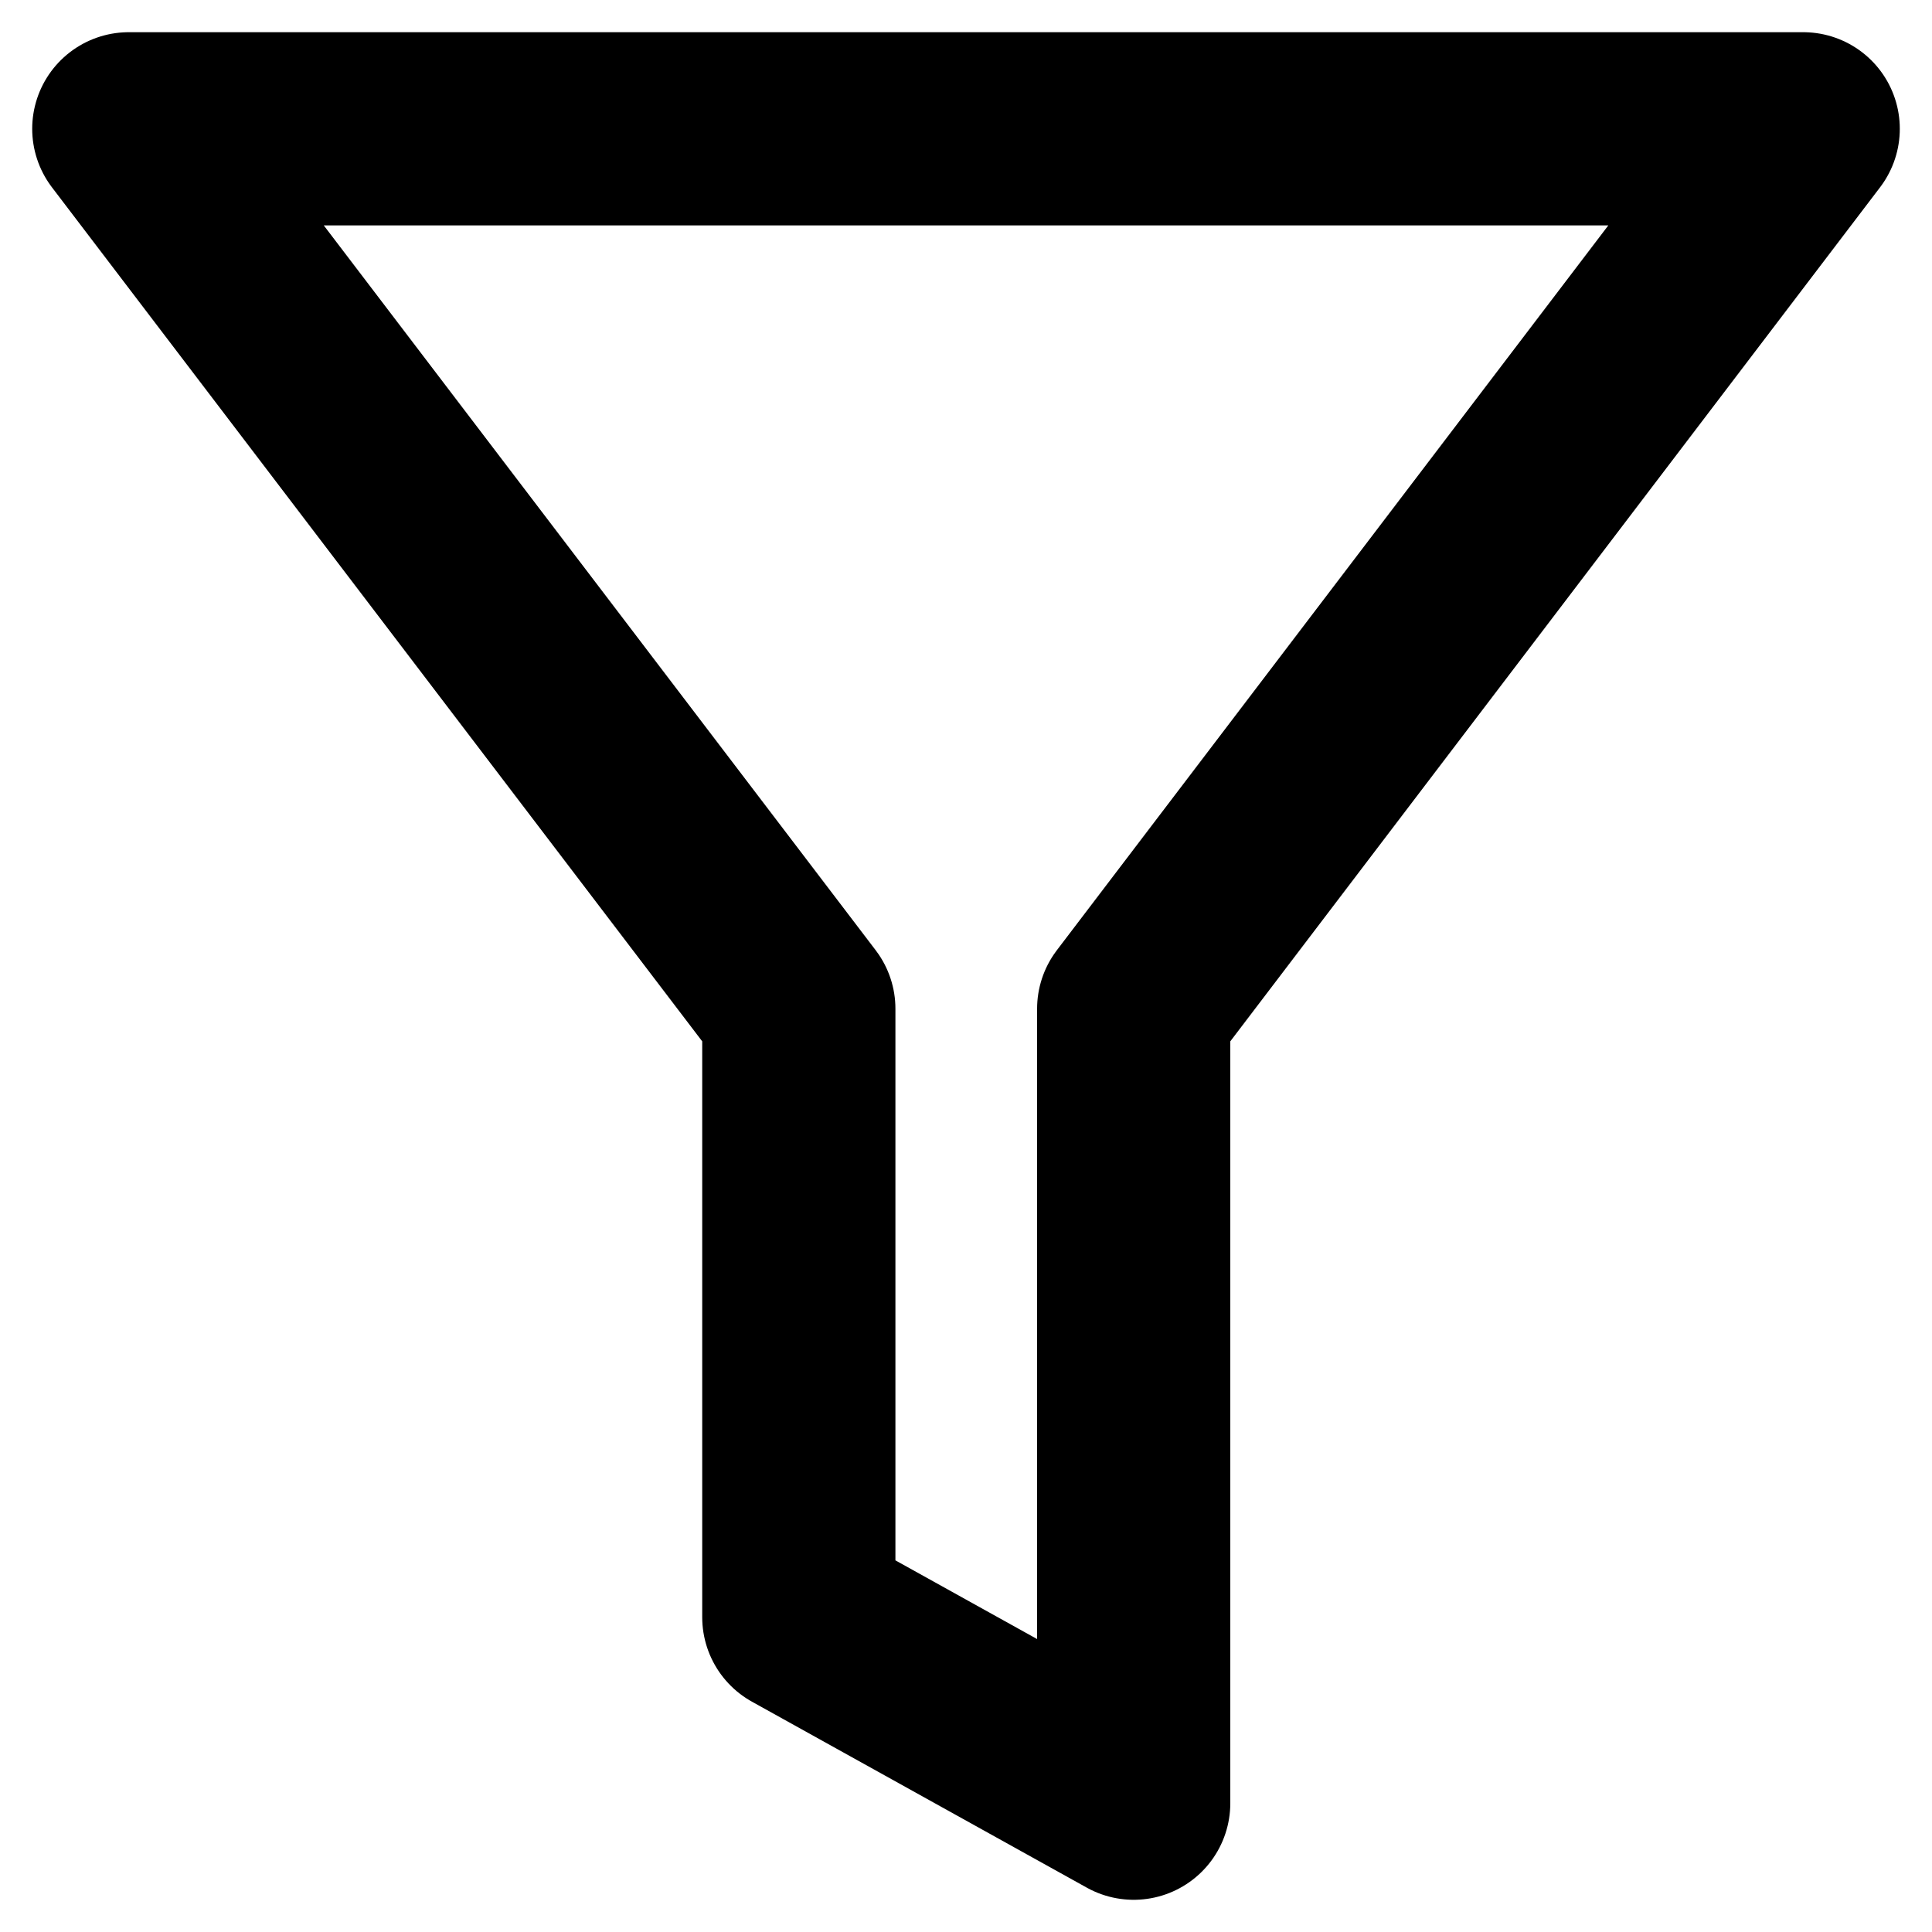 <svg width="15" height="15" viewBox="0 0 15 15" fill="none" xmlns="http://www.w3.org/2000/svg">
<g id="image 1" clip-path="url(#clip0_560_1321)">
<path id="Vector" d="M14 1H1L6.202 7.832V12.556L8.802 14V7.832L14 1Z" stroke="black" stroke-width="1.5" stroke-linecap="round" stroke-linejoin="round"/>
</g>
<defs>
<clipPath id="clip0_560_1321">
<rect width="15" height="15" fill="white"/>
</clipPath>
</defs>
</svg>
